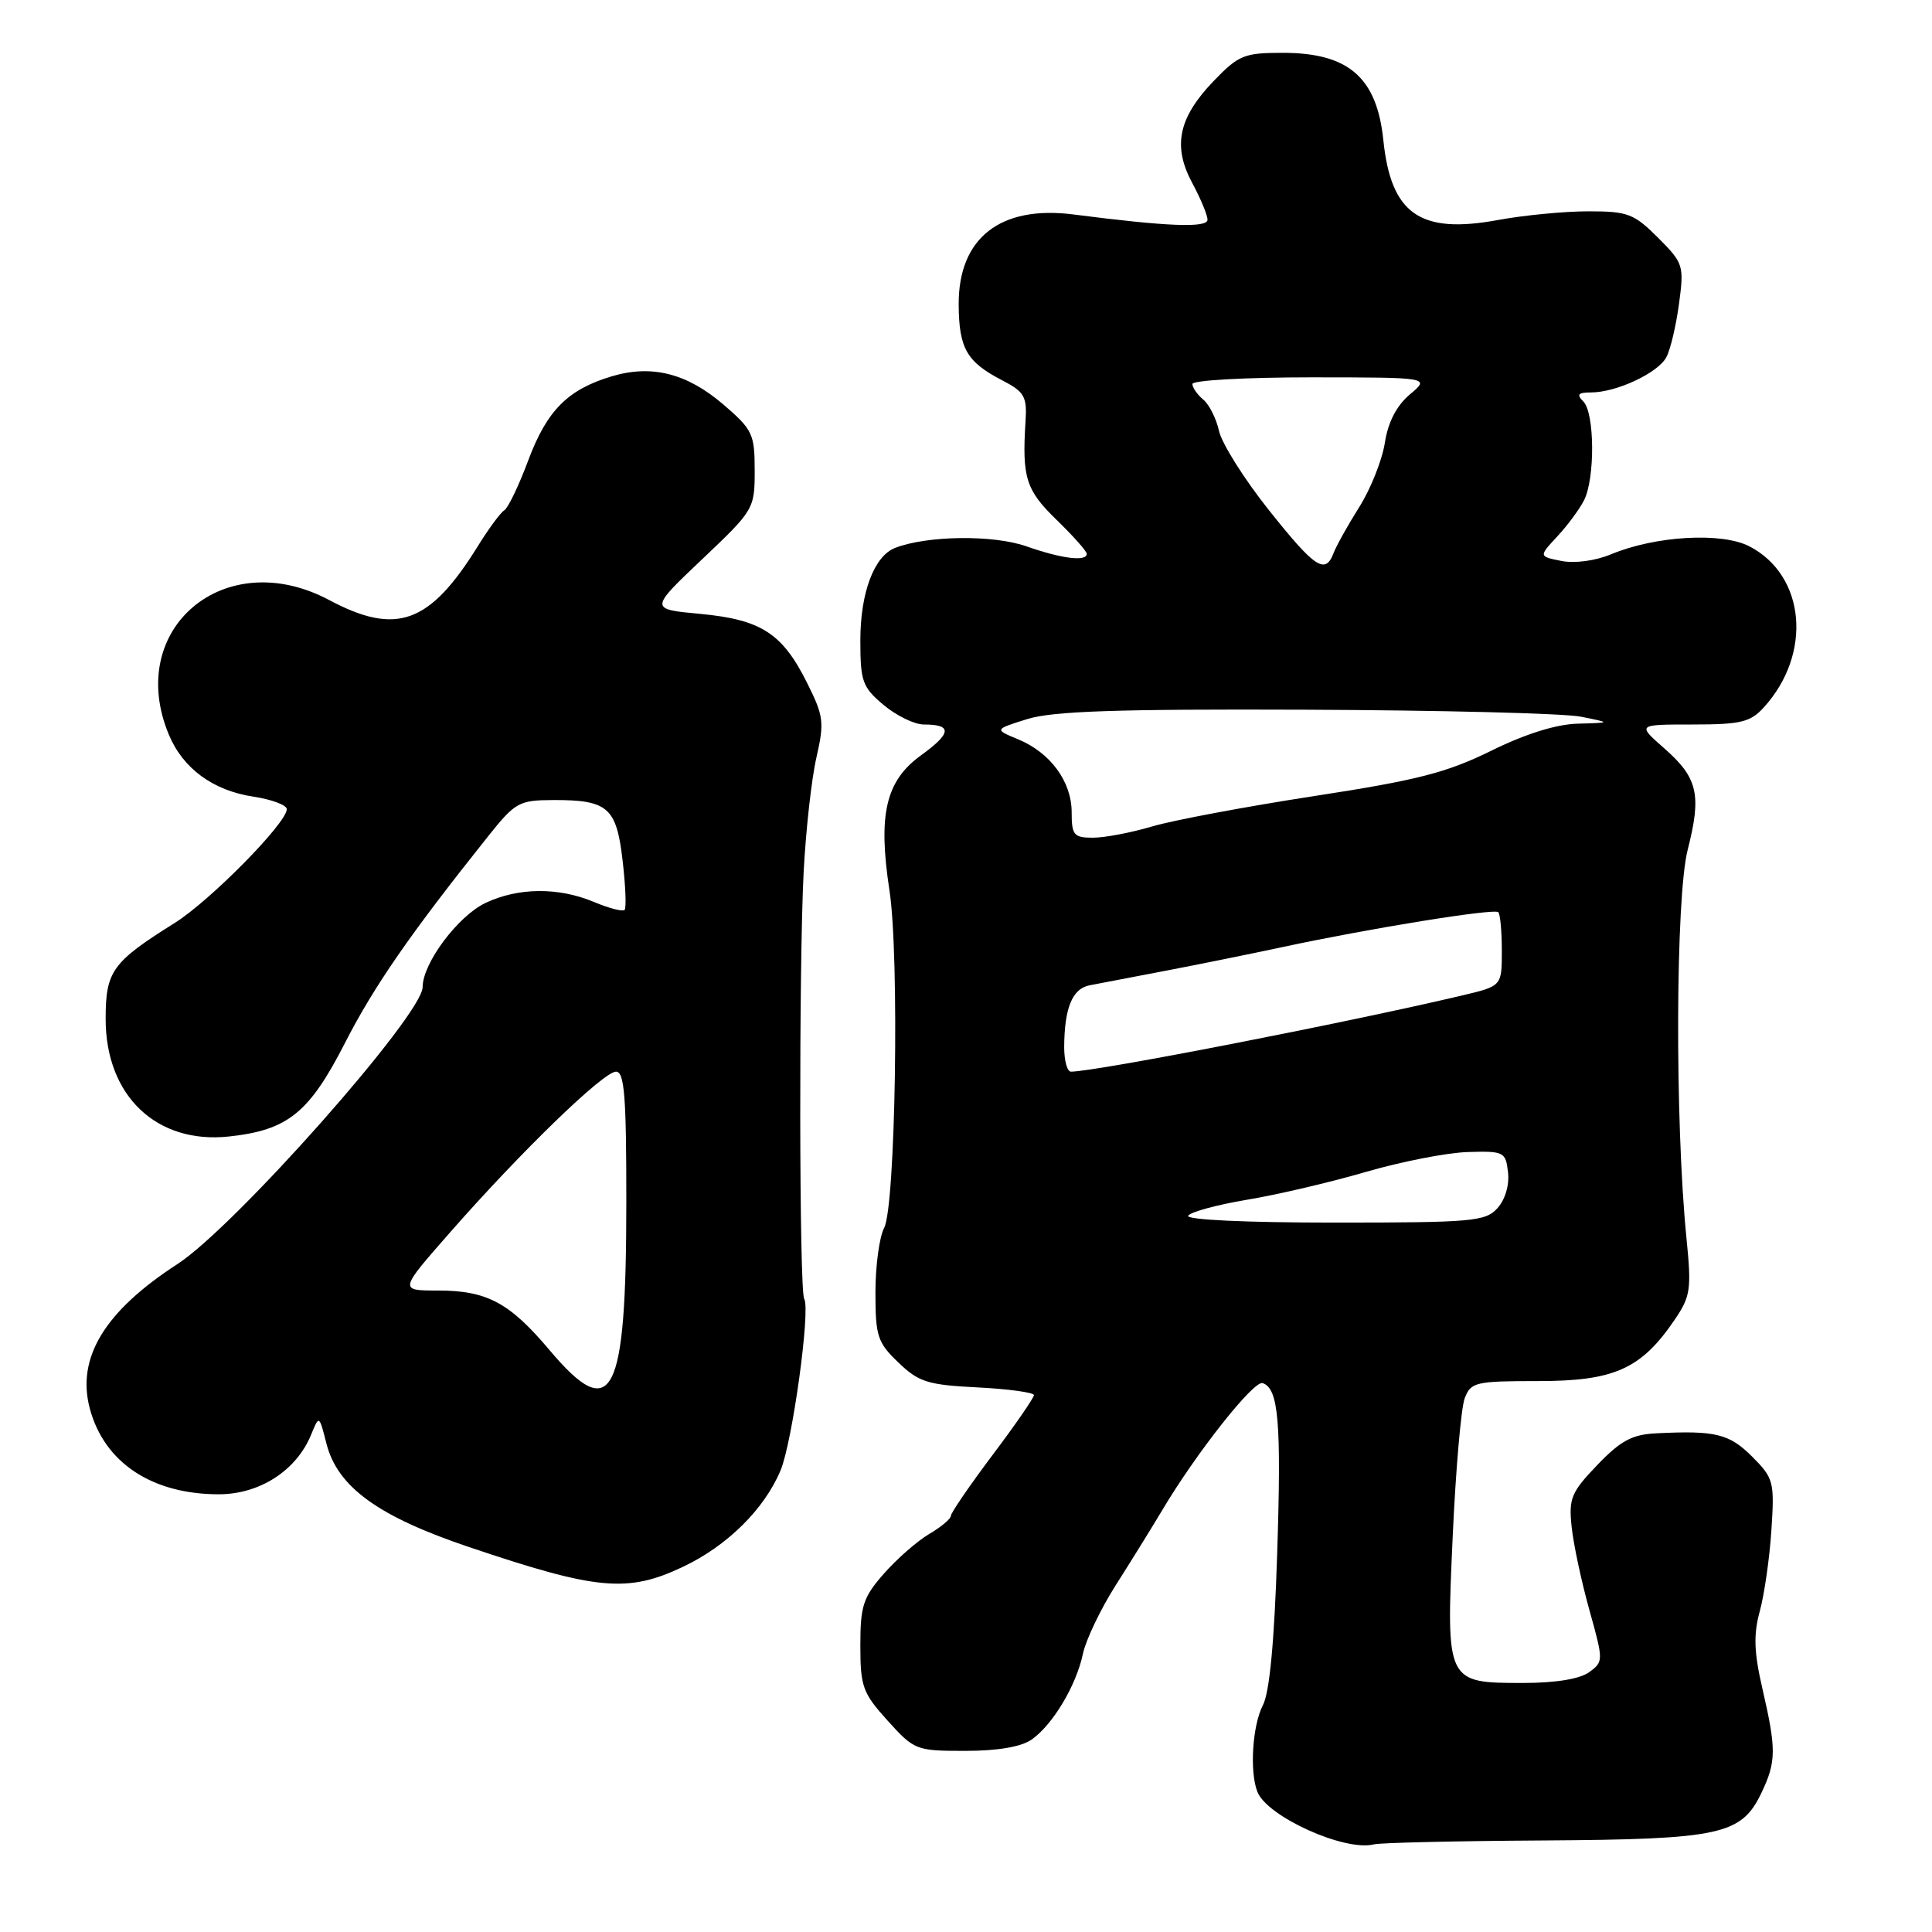 <?xml version="1.0" encoding="UTF-8" standalone="no"?>
<!DOCTYPE svg PUBLIC "-//W3C//DTD SVG 1.1//EN" "http://www.w3.org/Graphics/SVG/1.1/DTD/svg11.dtd" >
<svg xmlns="http://www.w3.org/2000/svg" xmlns:xlink="http://www.w3.org/1999/xlink" version="1.1" viewBox="0 0 256 256">
 <g >
 <path fill="currentColor"
d=" M 204.54 243.87 C 228.04 243.72 230.76 243.12 233.42 237.52 C 235.37 233.42 235.38 231.78 233.54 223.81 C 232.41 218.92 232.33 216.60 233.18 213.50 C 233.78 211.30 234.48 206.46 234.72 202.75 C 235.14 196.32 235.02 195.87 232.16 193.00 C 229.13 189.98 227.31 189.53 219.50 189.92 C 216.27 190.07 214.76 190.88 211.65 194.12 C 208.19 197.73 207.85 198.54 208.25 202.31 C 208.49 204.62 209.55 209.57 210.60 213.33 C 212.48 220.07 212.48 220.18 210.56 221.58 C 209.34 222.47 206.12 223.00 201.88 223.00 C 191.60 223.00 191.61 223.02 192.49 203.59 C 192.89 194.78 193.60 186.54 194.08 185.28 C 194.90 183.14 195.50 183.00 203.83 183.00 C 213.86 183.00 217.43 181.41 221.83 174.98 C 224.02 171.77 224.15 170.91 223.46 164.00 C 221.92 148.57 222.02 118.87 223.63 112.59 C 225.49 105.28 224.98 103.06 220.47 99.11 C 216.93 96.00 216.93 96.00 224.29 96.00 C 230.65 96.00 231.93 95.69 233.70 93.75 C 240.18 86.64 239.25 76.25 231.80 72.39 C 228.12 70.49 219.34 71.00 213.46 73.45 C 211.40 74.31 208.66 74.68 206.90 74.33 C 203.89 73.73 203.89 73.73 206.32 71.11 C 207.66 69.68 209.26 67.52 209.88 66.32 C 211.37 63.42 211.31 54.71 209.80 53.20 C 208.87 52.27 209.10 52.00 210.83 52.00 C 214.18 52.00 219.71 49.41 220.80 47.33 C 221.34 46.33 222.09 43.14 222.48 40.24 C 223.16 35.18 223.06 34.86 219.69 31.49 C 216.51 28.31 215.68 28.00 210.47 28.00 C 207.31 28.00 201.90 28.52 198.45 29.16 C 188.16 31.05 184.31 28.36 183.30 18.57 C 182.44 10.26 178.69 7.00 169.98 7.00 C 164.85 7.00 164.12 7.30 160.80 10.75 C 156.14 15.61 155.35 19.36 157.98 24.25 C 159.09 26.31 160.00 28.50 160.00 29.11 C 160.00 30.23 154.68 30.02 142.26 28.42 C 132.54 27.17 126.98 31.54 127.03 40.38 C 127.07 46.18 128.10 47.97 132.81 50.40 C 135.74 51.92 136.10 52.54 135.89 55.81 C 135.41 63.27 135.93 64.94 140.00 68.88 C 142.20 71.02 144.00 73.04 144.00 73.38 C 144.00 74.45 140.67 74.03 136.00 72.39 C 131.63 70.85 122.90 70.95 118.63 72.59 C 115.83 73.66 114.00 78.52 114.00 84.86 C 114.00 90.29 114.27 91.05 117.08 93.41 C 118.77 94.83 121.17 96.00 122.41 96.00 C 126.21 96.00 126.11 97.14 122.03 100.09 C 117.35 103.48 116.32 107.93 117.86 118.00 C 119.19 126.65 118.67 159.89 117.15 162.71 C 116.52 163.90 116.00 167.74 116.00 171.25 C 116.00 177.05 116.27 177.89 119.05 180.55 C 121.75 183.14 122.94 183.51 129.55 183.84 C 133.65 184.05 137.00 184.51 137.00 184.86 C 137.00 185.22 134.53 188.80 131.50 192.82 C 128.48 196.84 126.00 200.46 126.00 200.85 C 126.00 201.25 124.70 202.34 123.11 203.27 C 121.52 204.21 118.82 206.58 117.11 208.53 C 114.37 211.64 114.00 212.79 114.00 218.03 C 114.00 223.48 114.31 224.34 117.62 228.00 C 121.15 231.91 121.39 232.00 127.89 232.00 C 132.19 232.00 135.31 231.47 136.70 230.50 C 139.50 228.53 142.61 223.35 143.50 219.11 C 143.90 217.25 145.86 213.16 147.86 210.02 C 149.86 206.88 152.62 202.42 154.00 200.11 C 158.50 192.53 166.13 182.88 167.30 183.27 C 169.42 183.97 169.80 188.42 169.23 205.95 C 168.86 217.52 168.22 224.27 167.34 225.95 C 165.96 228.60 165.56 234.70 166.60 237.40 C 167.86 240.70 178.17 245.36 182.04 244.39 C 182.89 244.17 193.01 243.94 204.54 243.87 Z  M 90.50 207.61 C 96.37 204.83 101.28 199.97 103.43 194.83 C 105.00 191.07 107.42 173.49 106.56 172.10 C 105.90 171.03 105.85 127.76 106.49 115.50 C 106.78 110.00 107.53 103.20 108.18 100.38 C 109.25 95.68 109.14 94.87 106.92 90.44 C 103.65 83.90 100.84 82.10 92.77 81.34 C 86.06 80.72 86.06 80.72 93.03 74.11 C 99.91 67.59 100.00 67.43 100.00 62.33 C 100.00 57.50 99.72 56.92 95.84 53.59 C 91.00 49.45 86.34 48.28 81.04 49.87 C 75.23 51.61 72.47 54.39 70.00 60.99 C 68.76 64.32 67.33 67.30 66.83 67.61 C 66.33 67.91 64.76 70.04 63.34 72.33 C 56.94 82.66 52.54 84.26 43.60 79.50 C 29.78 72.15 16.51 83.32 22.38 97.36 C 24.25 101.84 28.25 104.76 33.57 105.56 C 36.01 105.93 38.00 106.68 38.00 107.22 C 38.00 109.05 27.87 119.33 23.16 122.29 C 14.84 127.50 14.00 128.68 14.00 135.03 C 14.00 145.20 20.75 151.63 30.35 150.59 C 38.14 149.75 40.97 147.47 45.72 138.18 C 49.57 130.66 54.34 123.76 64.72 110.76 C 68.28 106.30 68.78 106.03 73.32 106.01 C 80.55 105.99 81.69 106.98 82.50 114.04 C 82.89 117.39 83.01 120.33 82.76 120.57 C 82.51 120.82 80.68 120.35 78.69 119.51 C 73.97 117.54 68.66 117.59 64.32 119.65 C 60.67 121.39 56.00 127.64 56.00 130.80 C 56.00 134.46 31.11 162.57 23.52 167.49 C 13.83 173.77 10.10 179.94 11.91 186.68 C 13.84 193.82 20.14 198.00 28.99 198.00 C 34.41 198.00 39.29 194.85 41.23 190.09 C 42.29 187.50 42.29 187.50 43.25 191.26 C 44.71 197.03 50.09 200.93 62.14 204.99 C 79.12 210.72 83.16 211.09 90.50 207.61 Z  M 157.44 161.09 C 157.75 160.59 161.27 159.64 165.25 158.97 C 169.24 158.31 176.32 156.65 181.00 155.28 C 185.68 153.92 191.75 152.73 194.50 152.65 C 199.29 152.51 199.51 152.62 199.82 155.34 C 200.02 157.02 199.44 158.96 198.42 160.09 C 196.83 161.85 195.11 162.00 176.79 162.00 C 165.08 162.00 157.11 161.63 157.44 161.09 Z  M 141.01 138.75 C 141.04 133.56 142.08 131.01 144.37 130.56 C 145.54 130.34 150.10 129.46 154.50 128.62 C 158.90 127.78 165.88 126.36 170.00 125.48 C 181.44 123.02 198.01 120.34 198.53 120.87 C 198.79 121.12 199.00 123.43 199.00 125.99 C 199.00 130.66 199.00 130.66 193.75 131.90 C 178.45 135.52 145.17 142.00 141.90 142.00 C 141.41 142.00 141.01 140.54 141.01 138.75 Z  M 142.00 107.63 C 142.00 103.57 139.19 99.73 134.90 97.96 C 131.74 96.65 131.74 96.65 136.12 95.28 C 139.49 94.23 148.00 93.94 173.00 94.04 C 190.88 94.11 207.30 94.52 209.50 94.97 C 213.50 95.77 213.50 95.77 209.07 95.89 C 206.22 95.96 202.13 97.24 197.57 99.49 C 191.68 102.39 187.77 103.39 174.09 105.49 C 165.07 106.88 155.42 108.69 152.66 109.51 C 149.90 110.33 146.37 111.00 144.82 111.00 C 142.29 111.00 142.00 110.66 142.00 107.63 Z  M 168.10 67.55 C 164.84 63.45 161.89 58.75 161.53 57.12 C 161.17 55.48 160.23 53.60 159.44 52.95 C 158.65 52.29 158.00 51.36 158.00 50.88 C 158.00 50.39 165.09 50.00 173.75 50.00 C 189.50 50.01 189.50 50.01 186.83 52.25 C 185.06 53.74 183.93 55.91 183.50 58.67 C 183.14 60.97 181.62 64.79 180.12 67.17 C 178.62 69.55 177.09 72.29 176.72 73.25 C 175.61 76.19 174.26 75.29 168.10 67.55 Z  M 72.82 178.90 C 67.50 172.59 64.52 171.00 57.99 171.00 C 52.87 171.00 52.87 171.00 59.68 163.25 C 69.10 152.52 79.97 142.00 81.62 142.00 C 82.74 142.00 83.00 145.26 82.99 159.25 C 82.99 185.22 81.14 188.77 72.82 178.90 Z "/>
</g>
</svg>